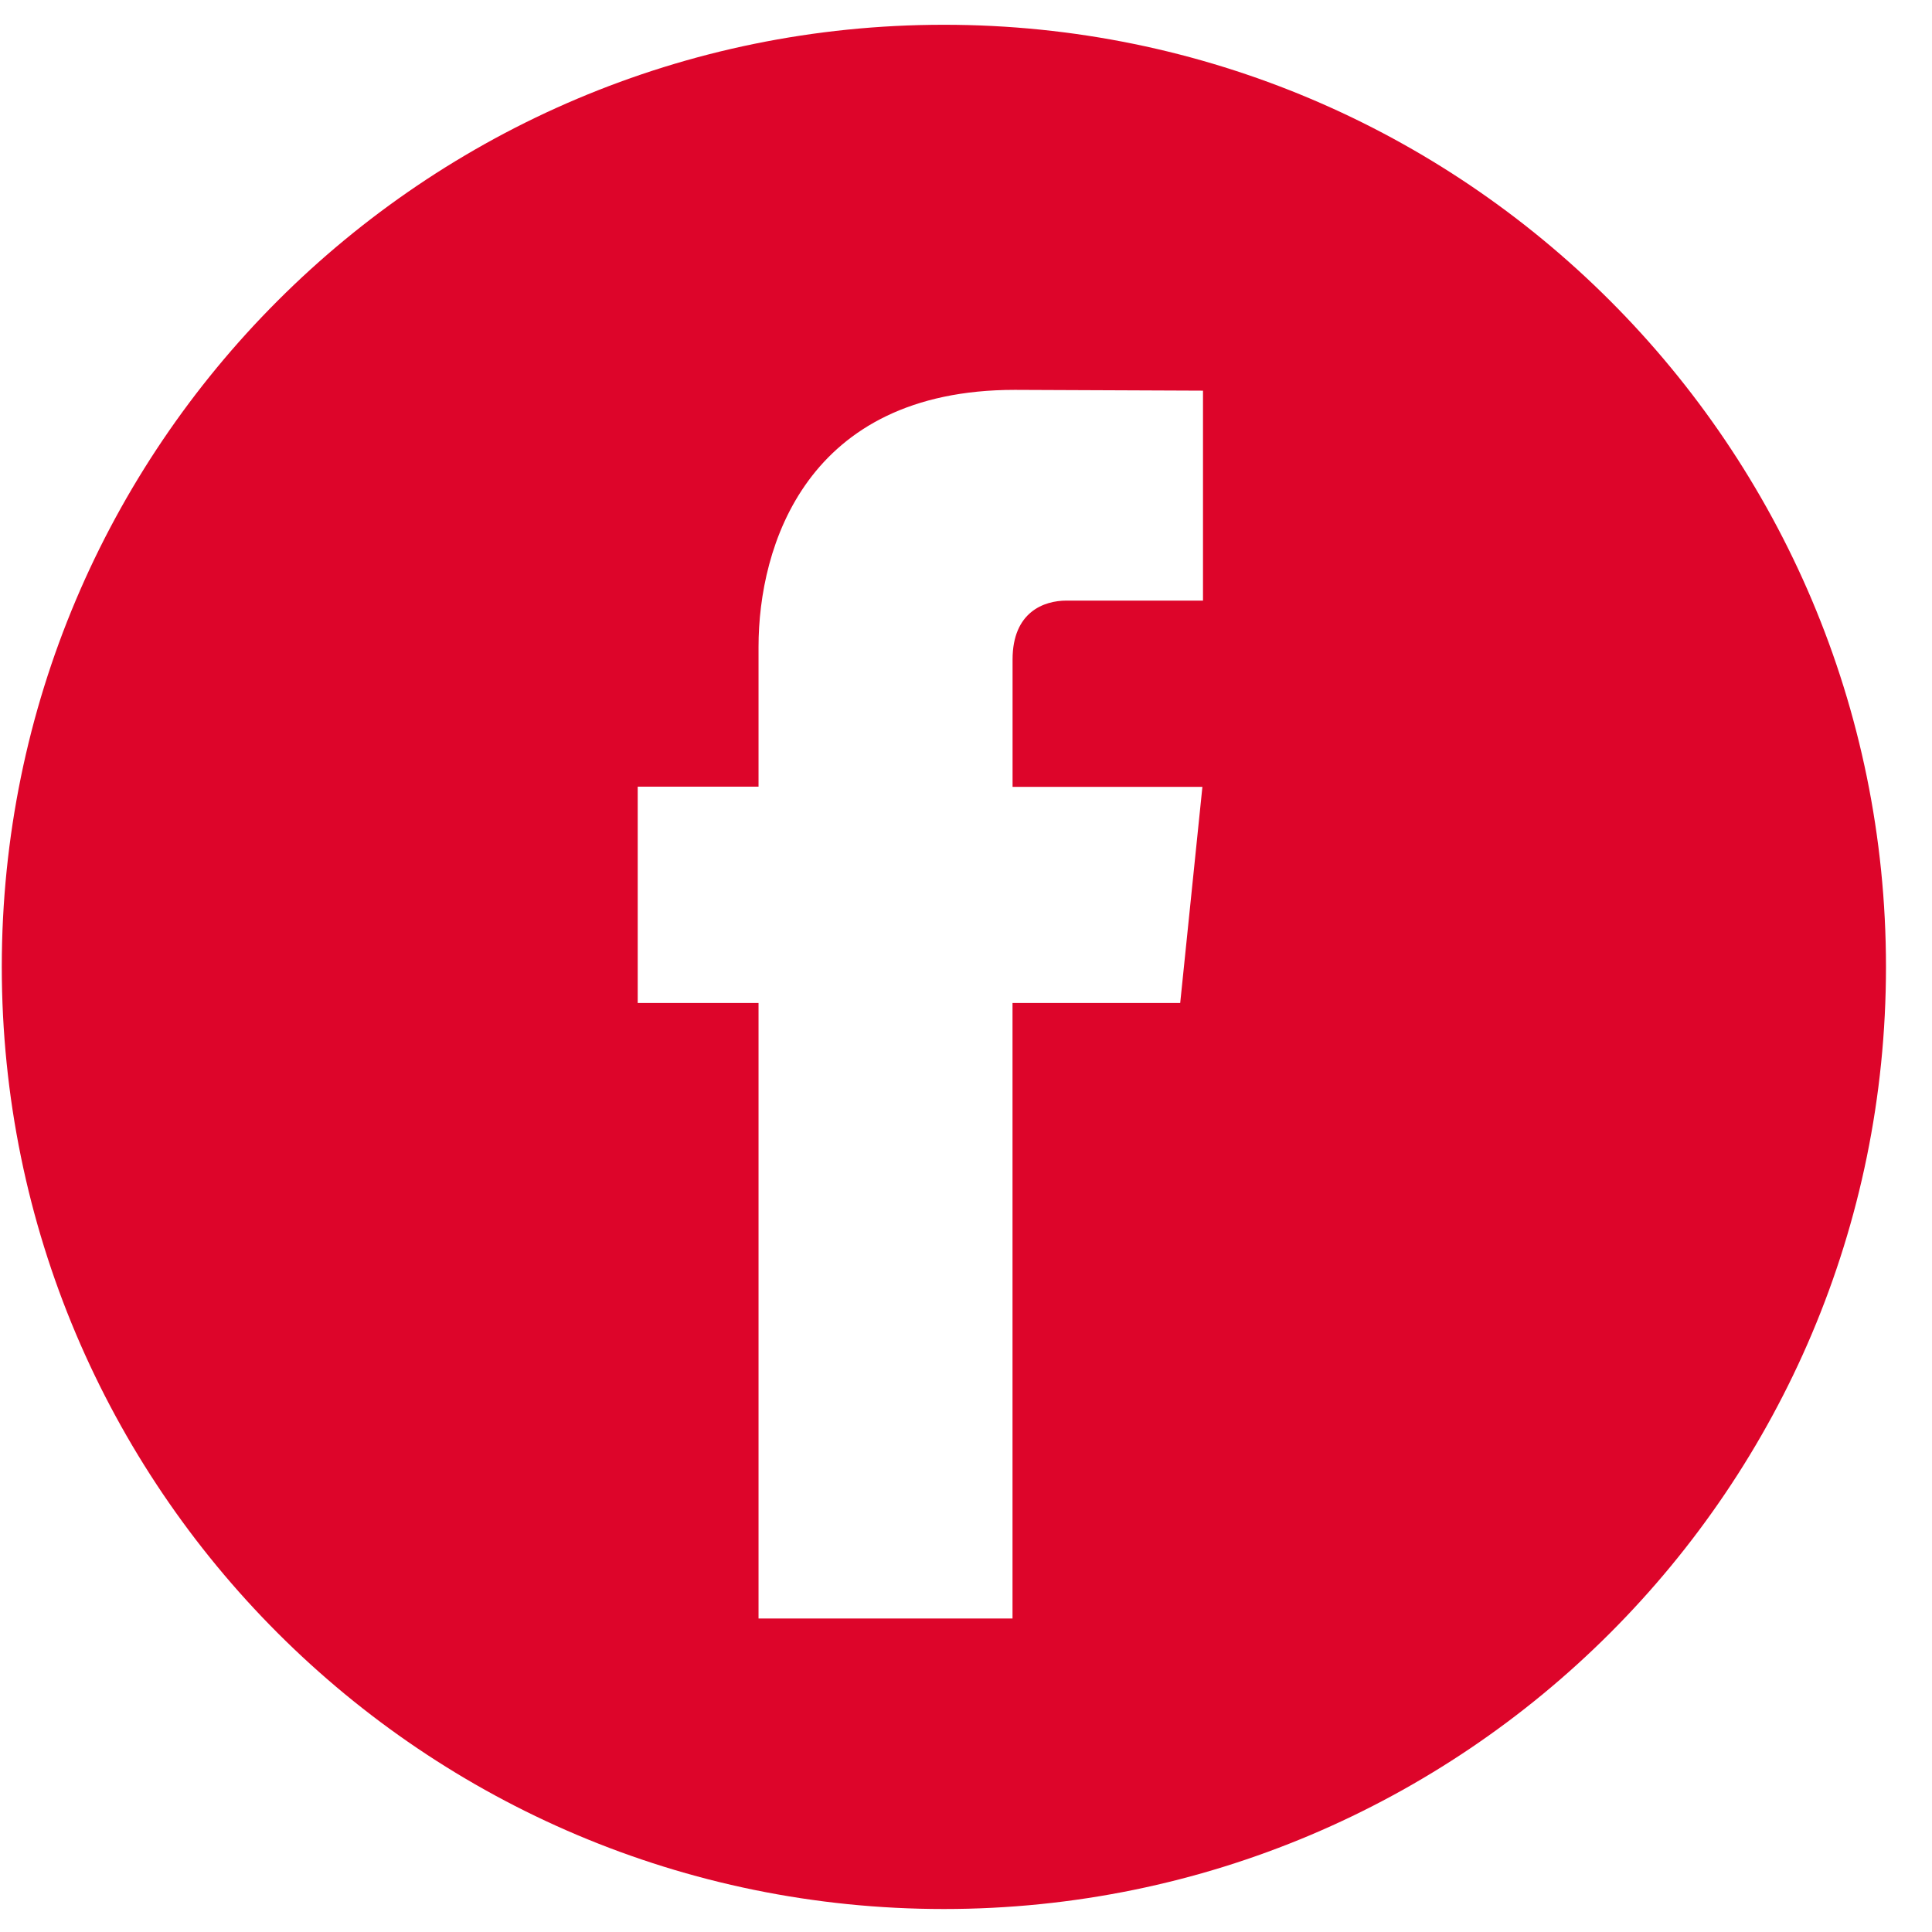 <svg xmlns:xlink="http://www.w3.org/1999/xlink" xmlns="http://www.w3.org/2000/svg" width="32" height="32" viewBox="0 0 39 39" fill="none">
<path fill-rule="evenodd" clip-rule="evenodd" d="M38.071 19.518C38.071 30.021 29.557 38.536 19.054 38.536C8.55 38.536 0.036 30.021 0.036 19.518C0.036 9.015 8.55 0.5 19.054 0.5C29.557 0.5 38.071 9.015 38.071 19.518ZM20.439 20.247H23.824L24.272 15.884H20.44V13.314C20.44 12.351 21.076 12.124 21.527 12.124H24.284V7.886L20.485 7.87C16.27 7.87 15.312 11.034 15.312 13.055V15.88H12.873V20.247H15.312V32.672H20.439V20.247Z" fill="#DD052A"/>
</svg>